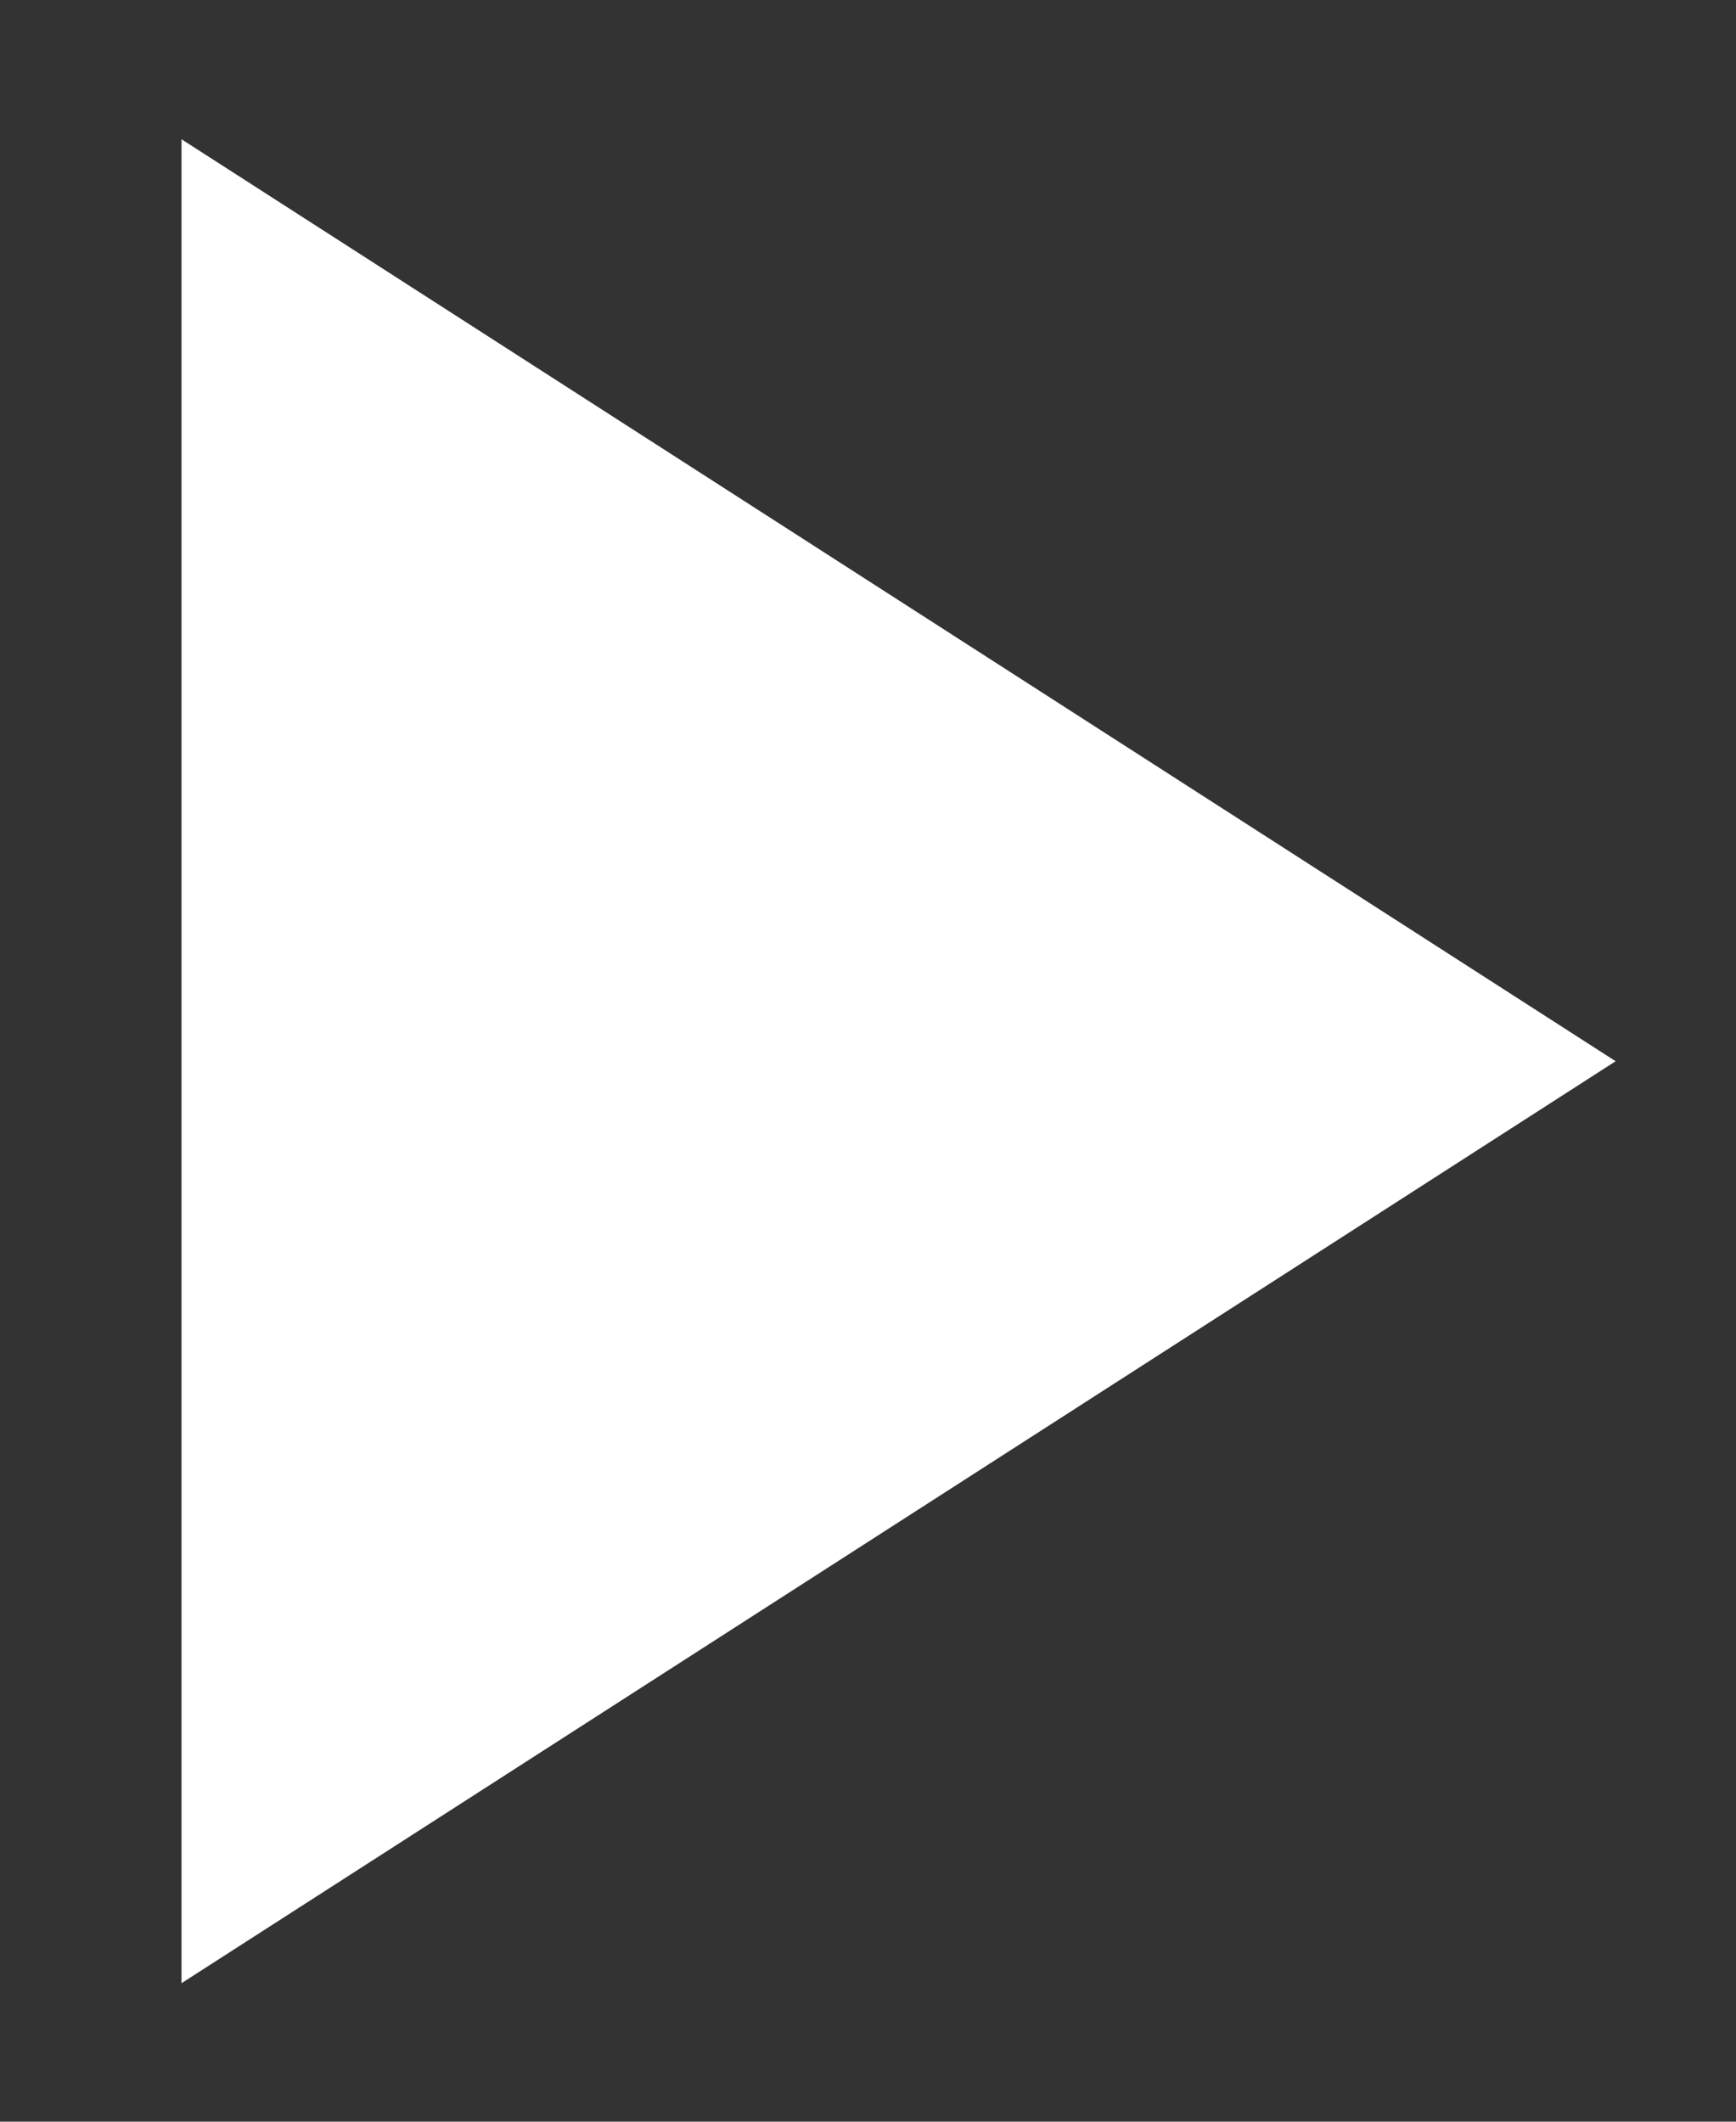 <svg width="9" height="11" viewBox="0 0 9 11" fill="none" xmlns="http://www.w3.org/2000/svg">
<rect x="0" y="0" width="9" height="11" fill="#333333" stroke="none"/>
<path d="M0.941 0.722L8.376 5.502L0.941 10.282V0.722Z" fill="white"/>
</svg>
